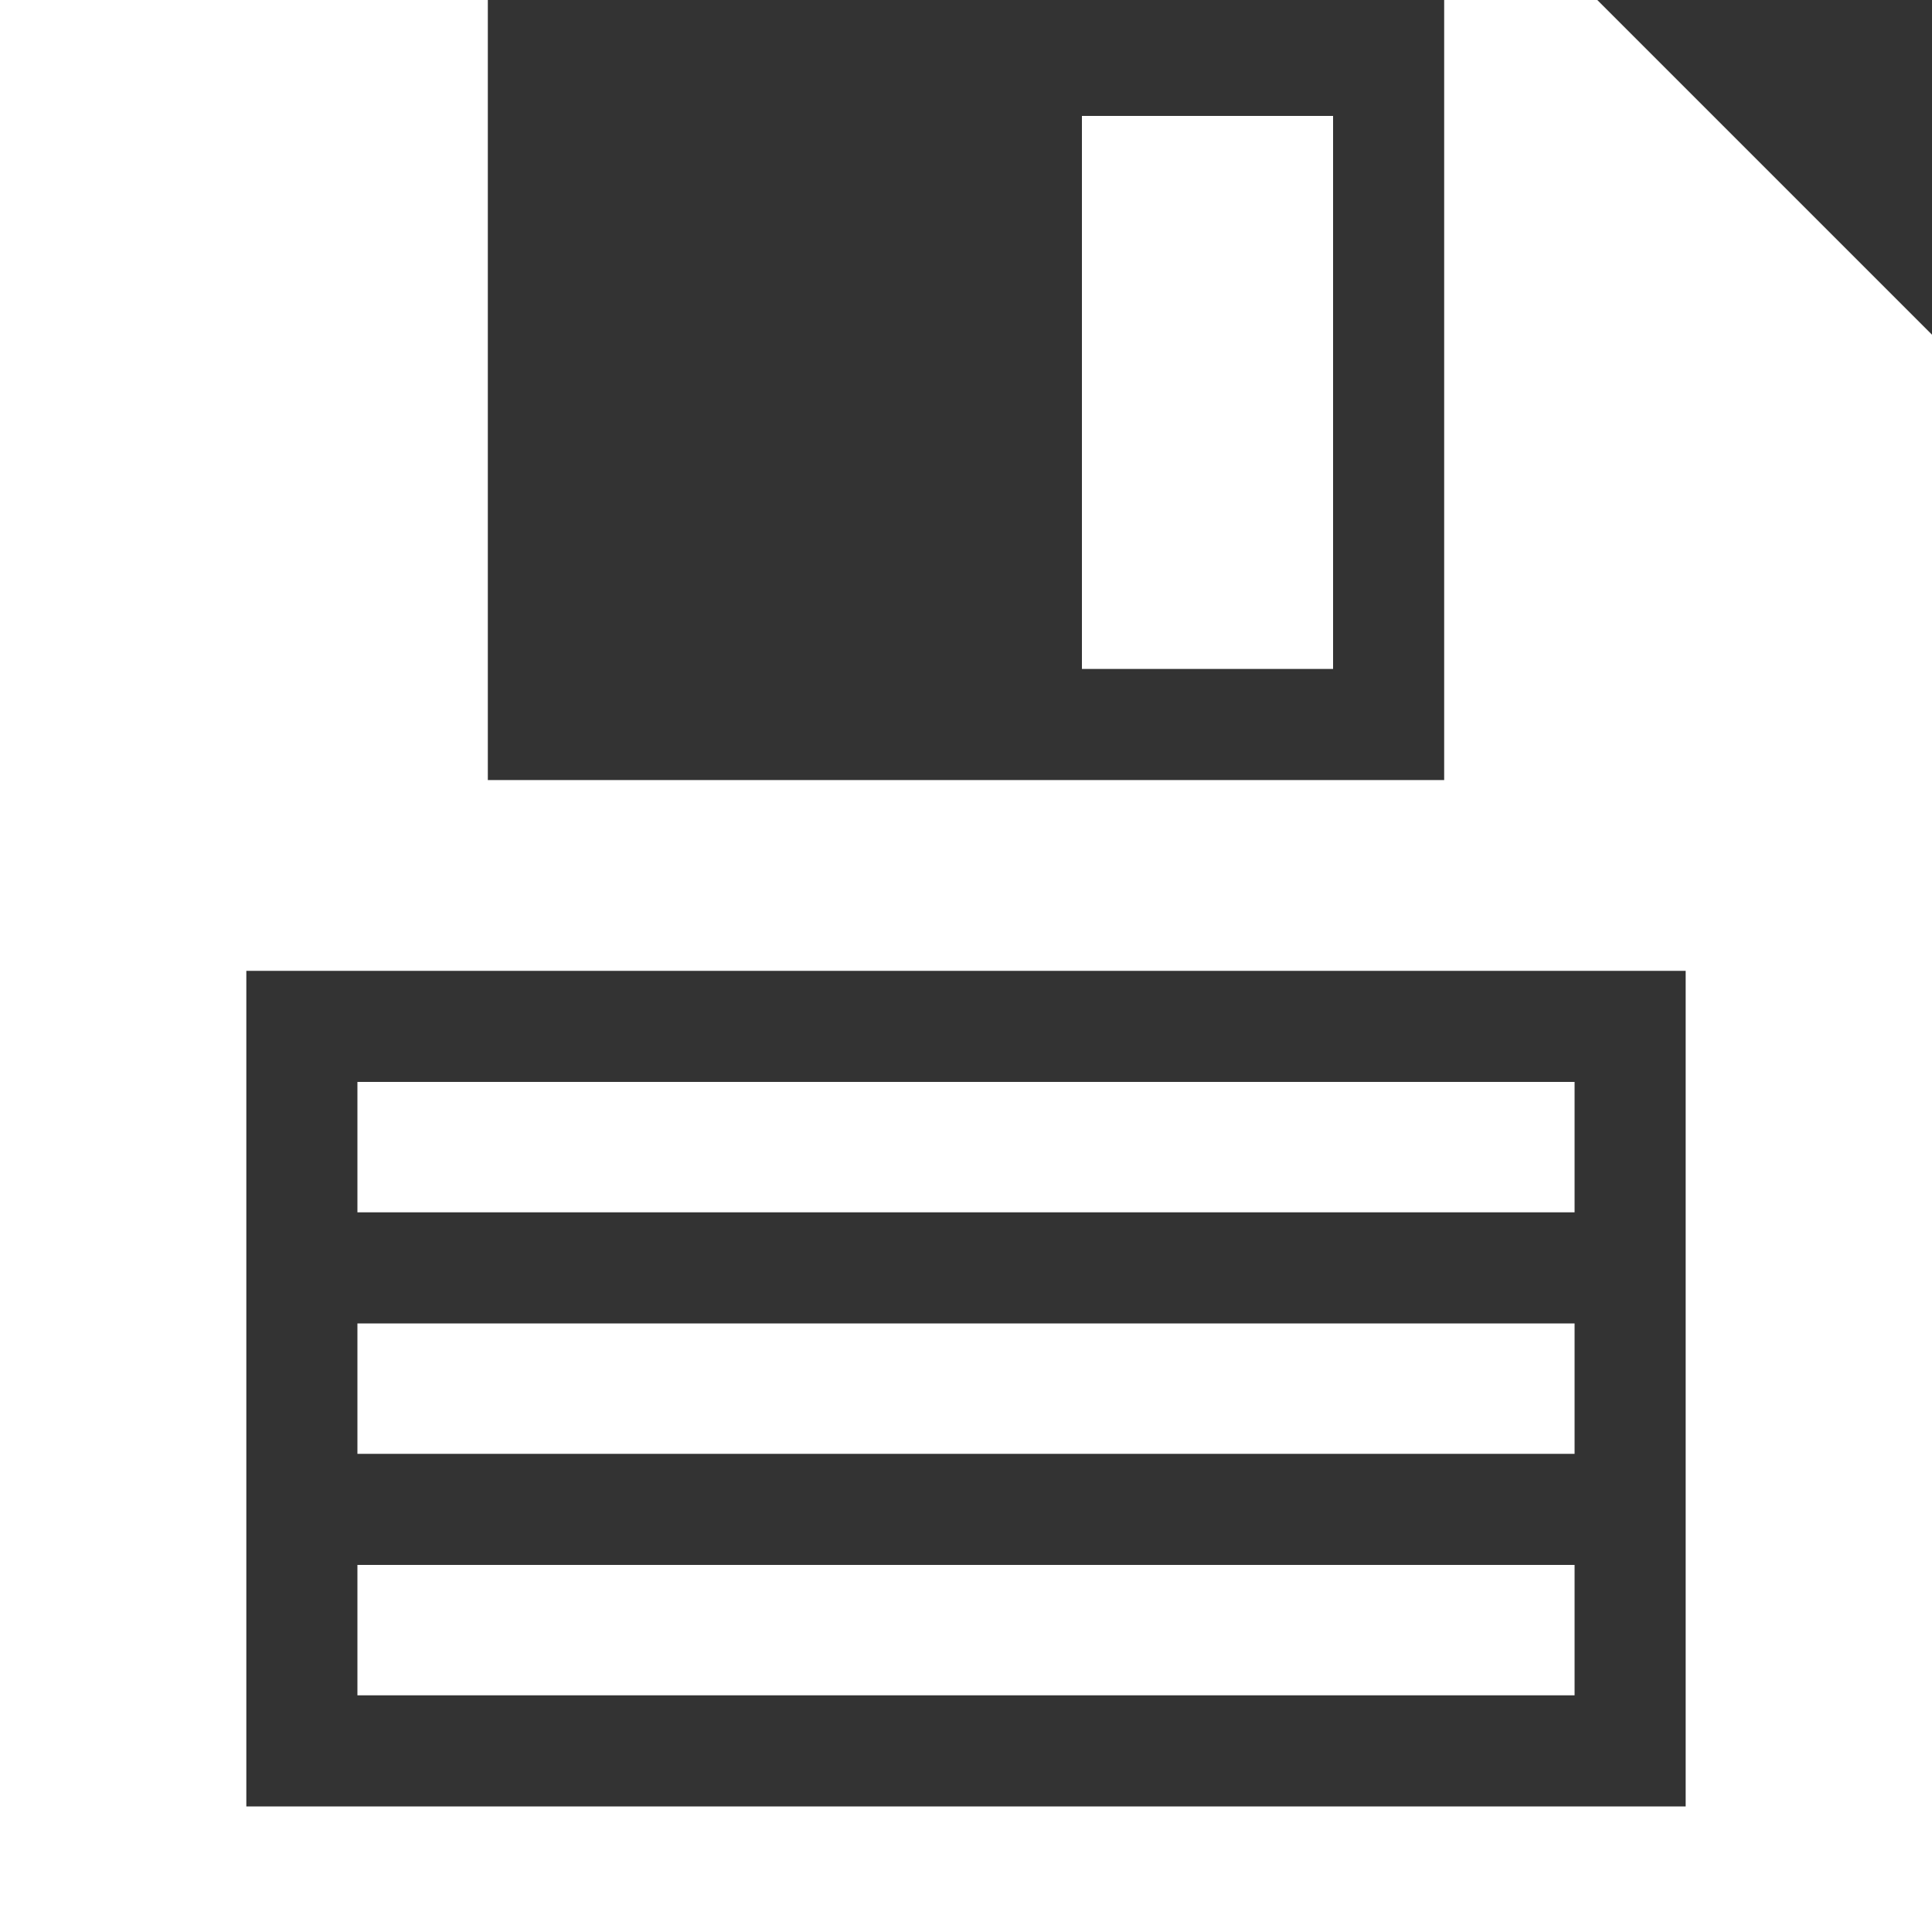 <?xml version="1.0" standalone="no"?>
<!DOCTYPE svg PUBLIC "-//W3C//DTD SVG 1.1//EN" "http://www.w3.org/Graphics/SVG/1.1/DTD/svg11.dtd">
<svg width="100mm" height="100mm" viewBox="0 -100 100 100" xmlns="http://www.w3.org/2000/svg" version="1.1">
<rect x="0" y="-100" width="100" height="100" fill="#333333" stroke="none"/>
<title>OpenSCAD Model</title>
<path d="
M 100,-82.322 L 82.322,-100 L 75,-100 L 75,-59.375 L 25,-59.375 L 25,-100
 L 0,-100 L 0,-0 L 100,-0 z
M 12.5,-6.25 L 12.5,-50 L 87.5,-50 L 87.5,-6.25 z
M 81.25,-43.75 L 18.75,-43.75 L 18.75,-37.5 L 81.25,-37.5 z
M 81.25,-31.25 L 18.75,-31.25 L 18.75,-25 L 81.25,-25 z
M 81.25,-18.75 L 18.75,-18.75 L 18.75,-12.5 L 81.25,-12.5 z
M 68.75,-93.75 L 56.25,-93.75 L 56.25,-65.625 L 68.75,-65.625 z
" stroke="white" fill="white" stroke-width="0.5"/>
</svg>
